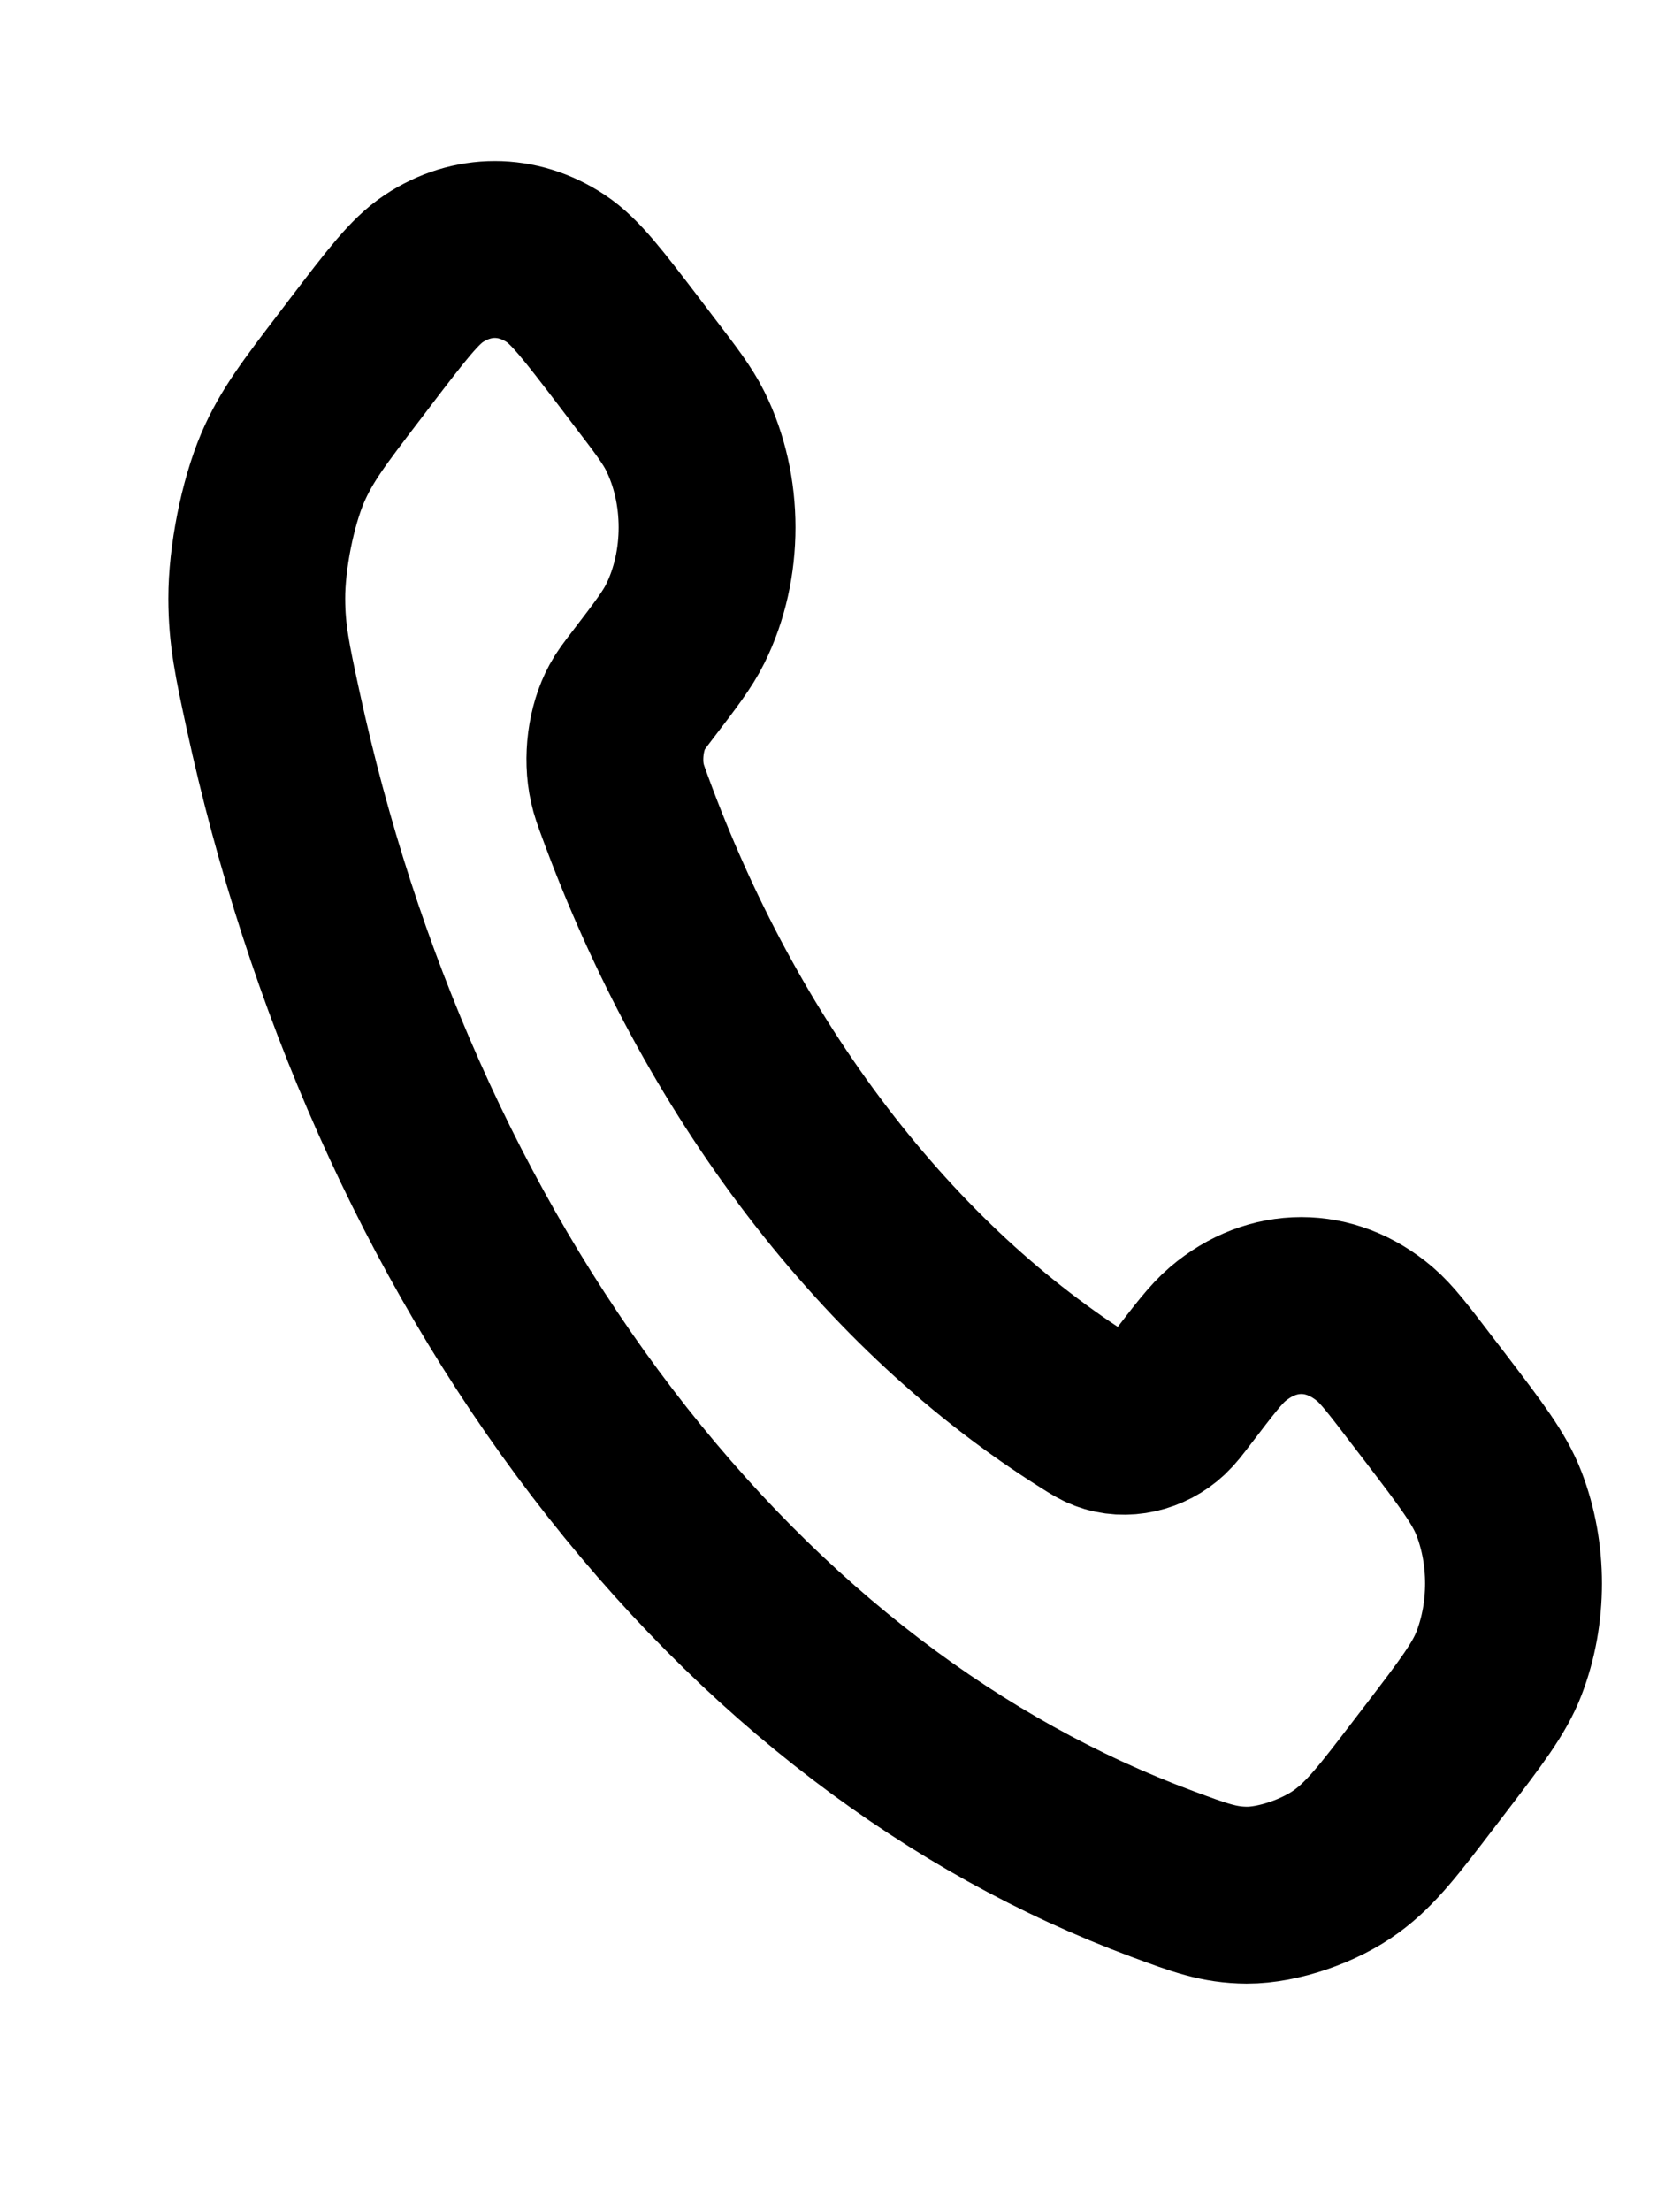 <svg width="19" height="25" viewBox="0 0 19 25" fill="none" xmlns="http://www.w3.org/2000/svg">
<path d="M7.068 9.119C7.6 10.569 8.324 11.927 9.242 13.129C10.16 14.33 11.198 15.279 12.306 15.975C12.401 16.035 12.448 16.065 12.509 16.088C12.723 16.17 12.986 16.111 13.167 15.941C13.218 15.893 13.262 15.836 13.349 15.722C13.617 15.372 13.75 15.197 13.884 15.083C14.391 14.652 15.044 14.652 15.55 15.083C15.684 15.197 15.818 15.372 16.085 15.722L16.234 15.916C16.64 16.448 16.843 16.714 16.953 16.999C17.172 17.567 17.172 18.237 16.953 18.805C16.843 19.09 16.64 19.356 16.234 19.887L16.113 20.045C15.709 20.574 15.506 20.839 15.231 21.041C14.926 21.266 14.452 21.427 14.102 21.426C13.787 21.424 13.571 21.344 13.14 21.184C10.822 20.323 8.636 18.699 6.811 16.311C4.987 13.923 3.746 11.06 3.088 8.027C2.966 7.463 2.905 7.18 2.904 6.767C2.903 6.309 3.026 5.689 3.197 5.289C3.352 4.929 3.554 4.664 3.959 4.135L4.079 3.977C4.485 3.446 4.688 3.18 4.906 3.036C5.34 2.749 5.852 2.749 6.286 3.036C6.504 3.18 6.707 3.446 7.113 3.977L7.261 4.172C7.529 4.522 7.662 4.696 7.749 4.872C8.079 5.535 8.079 6.39 7.749 7.053C7.662 7.228 7.529 7.403 7.261 7.753C7.174 7.867 7.13 7.924 7.094 7.991C6.964 8.228 6.919 8.573 6.982 8.853C6.999 8.932 7.022 8.994 7.068 9.119Z" stroke="black" stroke-width="2" stroke-linecap="round" stroke-linejoin="round"/>
</svg>
